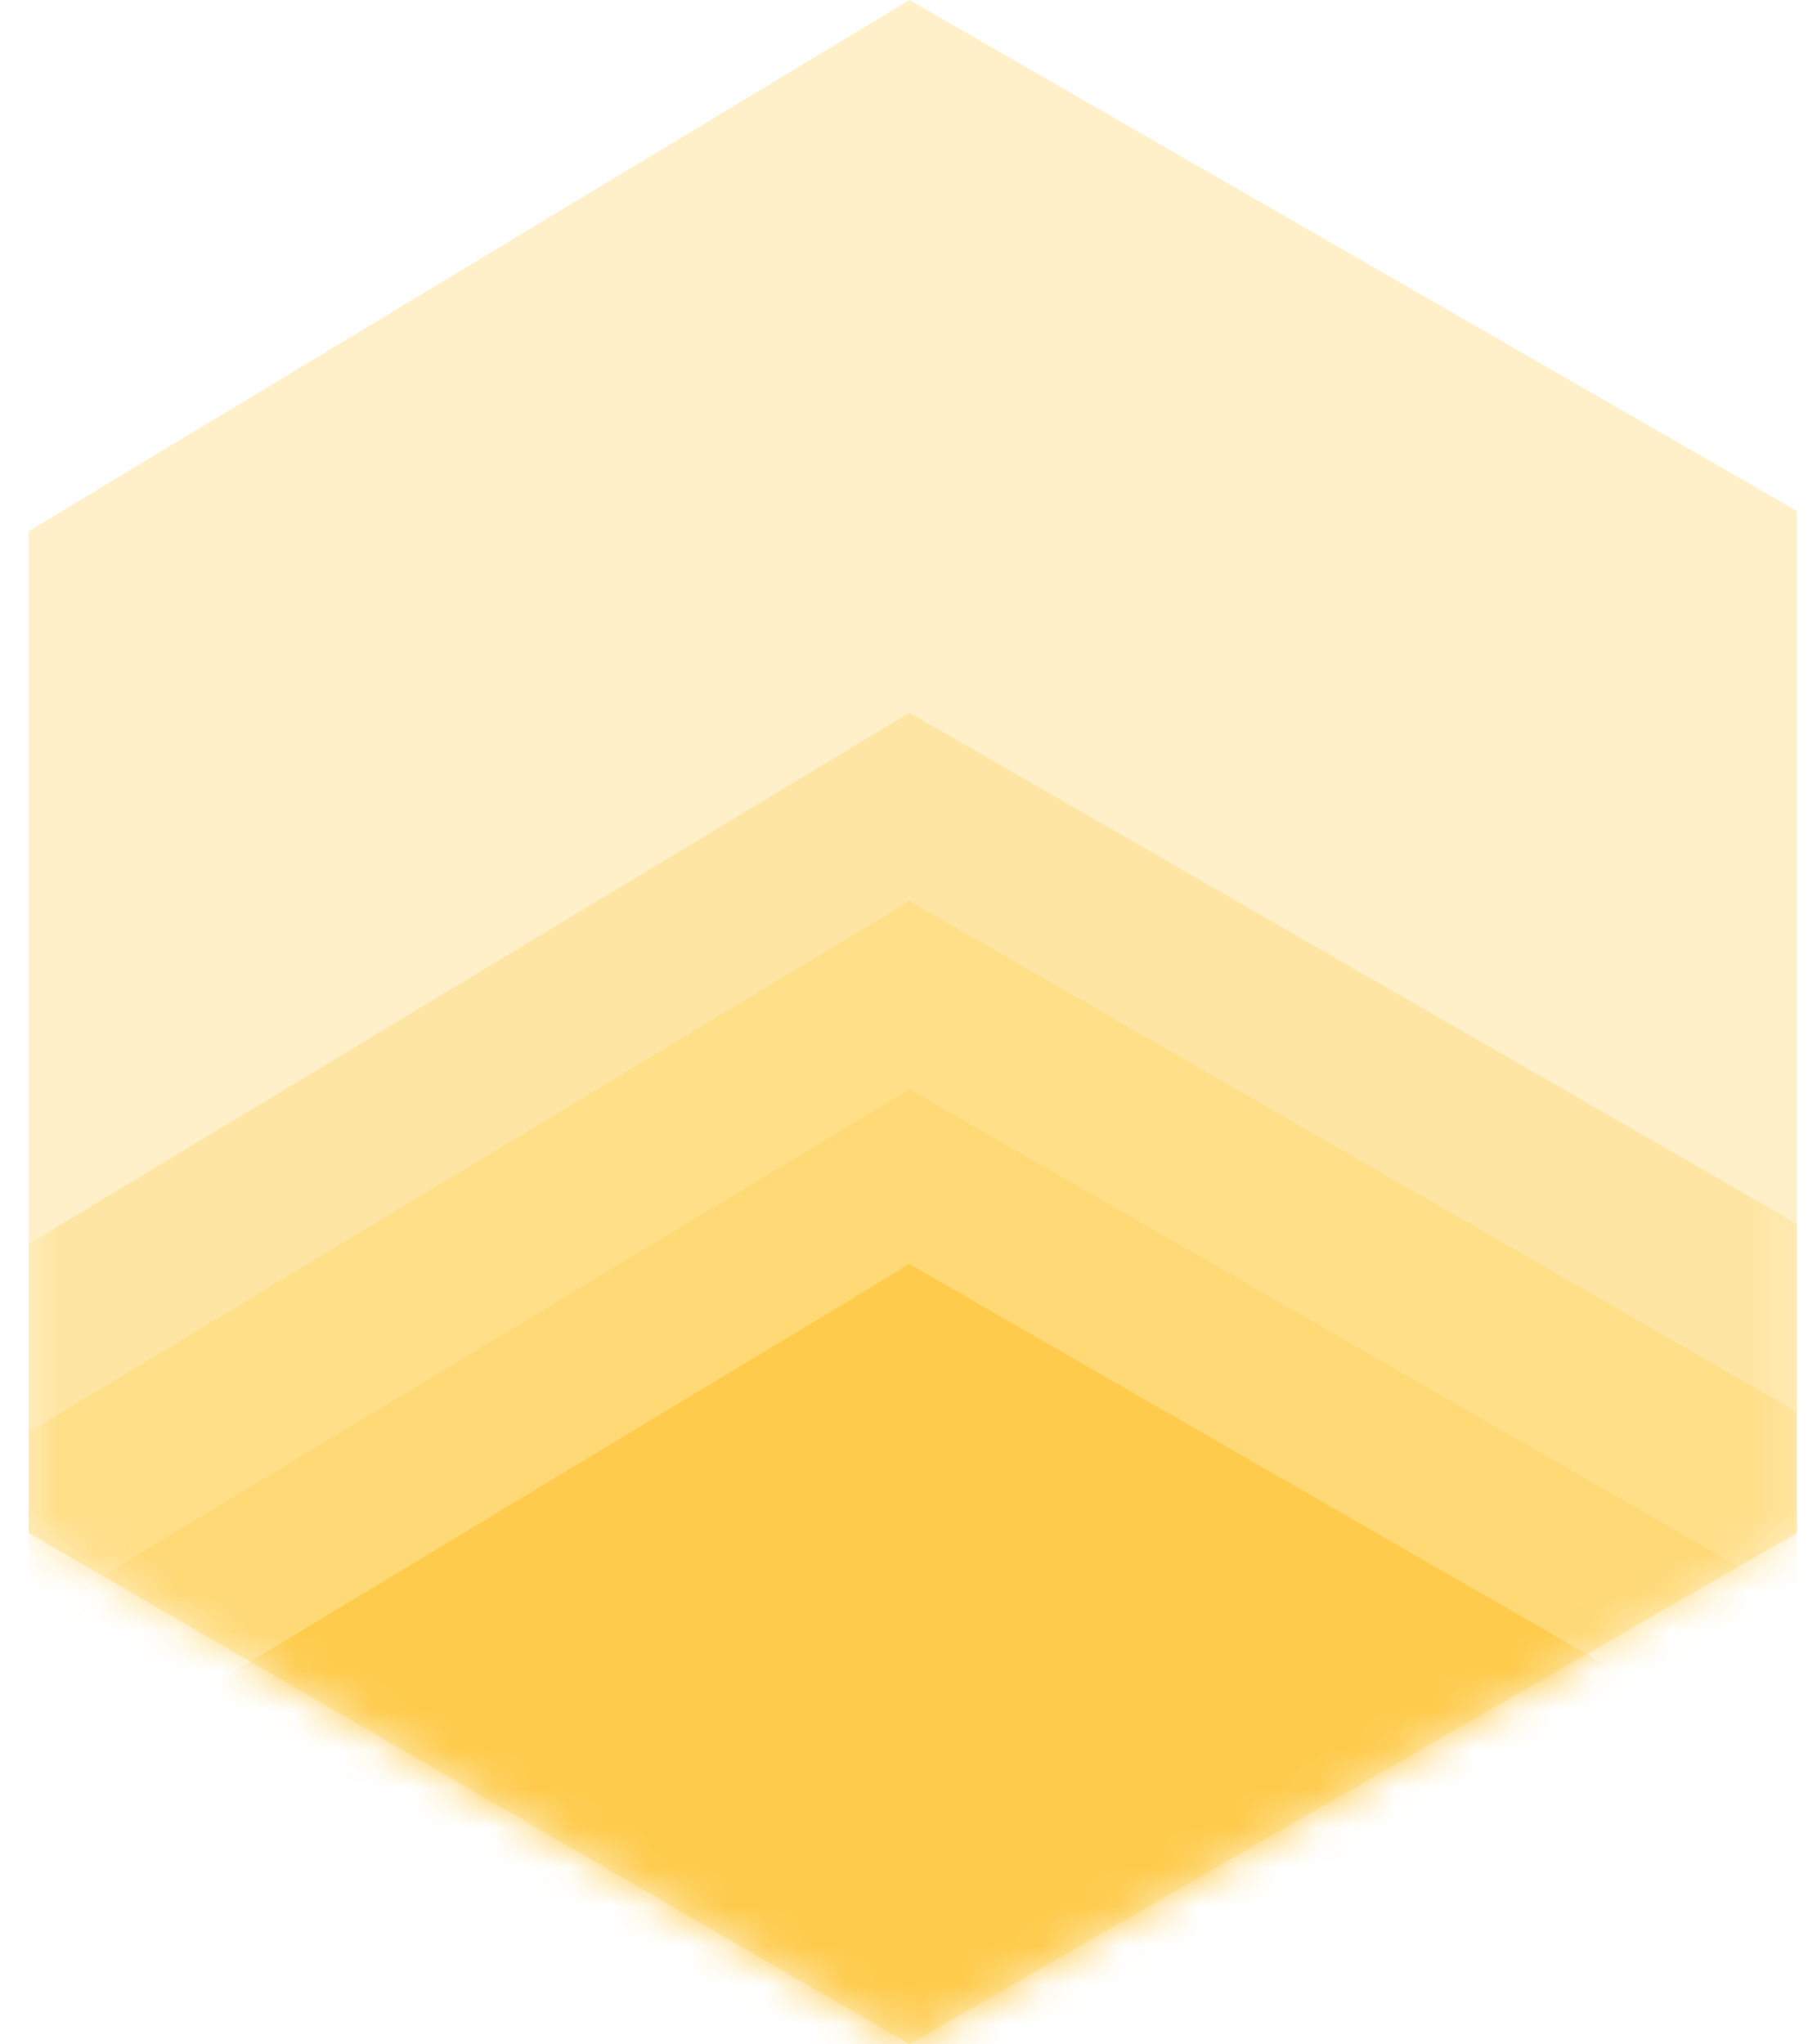 <svg width="46" height="52" viewBox="0 0 46 52" fill="none" xmlns="http://www.w3.org/2000/svg">
<path d="M45.717 13L23.138 0L0.73 13.513V39L23.138 52L45.717 39V13Z" fill="#FECB4C" fill-opacity="0.3"/>
<mask id="mask0_1_11885" style="mask-type:alpha" maskUnits="userSpaceOnUse" x="0" y="0" width="46" height="52">
<path d="M45.717 13L23.138 0L0.73 13.513V39L23.138 52L45.717 39V13Z" fill="#FECB4C"/>
</mask>
<g mask="url(#mask0_1_11885)">
<path d="M45.717 31.132L23.138 18.132L0.73 31.645V57.132L23.138 70.132L45.717 57.132V31.132Z" fill="#FECB4C" fill-opacity="0.3"/>
<path d="M45.717 35.921L23.138 22.921L0.73 36.434V61.921L23.138 74.921L45.717 61.921V35.921Z" fill="#FECB4C" fill-opacity="0.3"/>
<path d="M45.717 40.711L23.138 27.711L0.73 41.224V66.711L23.138 79.711L45.717 66.711V40.711Z" fill="#FECB4C" fill-opacity="0.3"/>
<path d="M45.717 45.158L23.138 32.158L0.73 45.671V71.158L23.138 84.158L45.717 71.158V45.158Z" fill="#FECB4C"/>
</g>
</svg>
